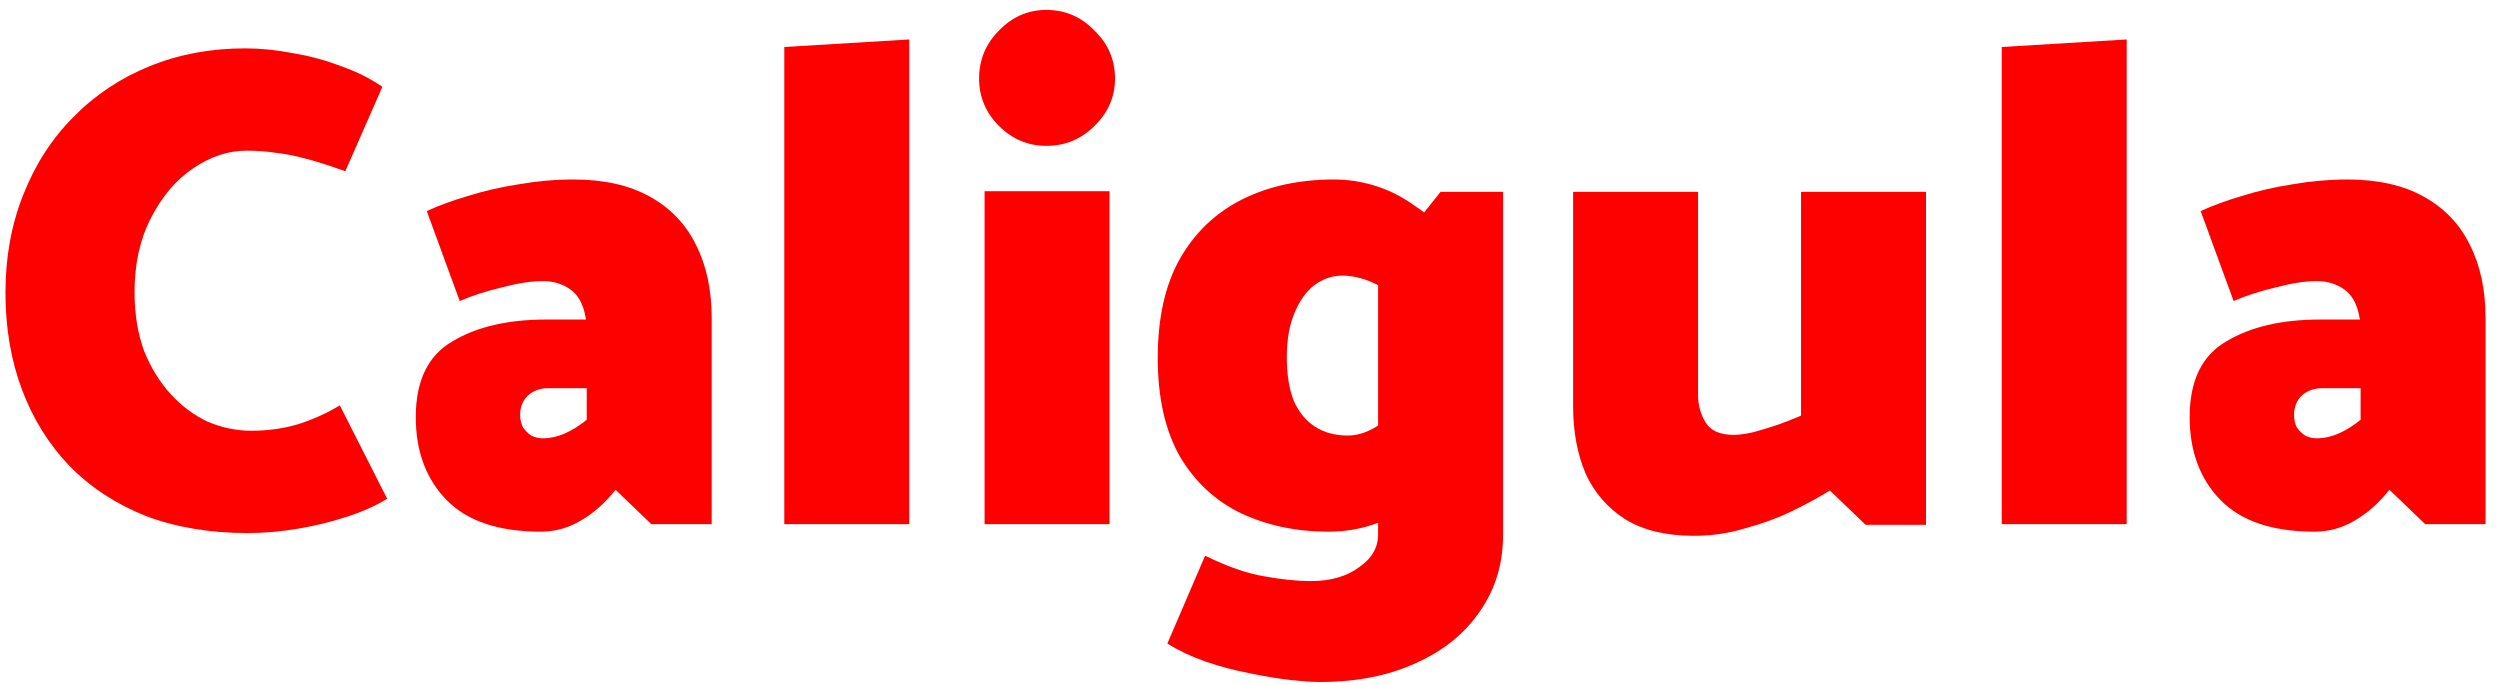 <svg width="124" height="34" viewBox="0 0 124 34" fill="none" xmlns="http://www.w3.org/2000/svg">
<path d="M18.965 4.306C18.375 3.897 17.694 3.557 16.922 3.284C16.15 2.989 15.356 2.774 14.538 2.638C13.721 2.479 12.927 2.399 12.155 2.399C10.452 2.399 8.875 2.694 7.422 3.284C5.969 3.875 4.709 4.715 3.642 5.804C2.576 6.871 1.747 8.154 1.157 9.652C0.567 11.127 0.271 12.75 0.271 14.521C0.271 16.269 0.544 17.869 1.089 19.322C1.633 20.775 2.417 22.035 3.438 23.102C4.482 24.169 5.742 24.997 7.218 25.587C8.716 26.155 10.407 26.439 12.291 26.439C13.086 26.439 13.892 26.37 14.709 26.234C15.549 26.098 16.354 25.905 17.126 25.655C17.921 25.406 18.613 25.099 19.203 24.736L16.854 20.105C16.264 20.468 15.594 20.775 14.845 21.024C14.096 21.252 13.301 21.365 12.461 21.365C11.735 21.365 11.02 21.218 10.316 20.922C9.635 20.605 9.022 20.151 8.478 19.56C7.933 18.97 7.49 18.255 7.15 17.415C6.832 16.553 6.673 15.576 6.673 14.487C6.673 13.079 6.945 11.854 7.49 10.809C8.035 9.743 8.727 8.925 9.567 8.358C10.43 7.768 11.315 7.473 12.223 7.473C12.745 7.473 13.222 7.507 13.653 7.575C14.084 7.62 14.561 7.711 15.083 7.847C15.628 7.983 16.309 8.199 17.126 8.494L18.965 4.306Z" fill="#FD0000"/>
<path d="M25.799 20.582C25.799 20.196 25.924 19.878 26.173 19.628C26.446 19.379 26.786 19.254 27.195 19.254H29.102V20.82C28.738 21.115 28.375 21.342 28.012 21.501C27.649 21.66 27.286 21.74 26.922 21.74C26.718 21.74 26.525 21.694 26.344 21.603C26.185 21.49 26.049 21.354 25.935 21.195C25.844 21.013 25.799 20.809 25.799 20.582ZM22.802 14.93C23.438 14.657 24.142 14.43 24.914 14.249C25.685 14.044 26.355 13.942 26.922 13.942C27.445 13.942 27.899 14.078 28.285 14.351C28.67 14.623 28.92 15.066 29.034 15.679L29.068 15.849H27.093C25.186 15.849 23.631 16.212 22.428 16.939C21.225 17.642 20.623 18.891 20.623 20.684C20.623 22.387 21.134 23.76 22.155 24.804C23.177 25.848 24.732 26.37 26.82 26.37C27.524 26.37 28.182 26.189 28.795 25.826C29.431 25.462 30.01 24.952 30.532 24.293L32.302 25.996H35.299V15.781C35.299 14.373 35.038 13.159 34.516 12.137C34.016 11.116 33.256 10.322 32.234 9.754C31.213 9.186 29.953 8.903 28.455 8.903C27.547 8.903 26.639 8.982 25.731 9.141C24.846 9.277 24.006 9.47 23.211 9.72C22.439 9.947 21.758 10.197 21.168 10.469L22.802 14.93Z" fill="#FD0000"/>
<path d="M45.098 25.996V1.957L38.901 2.331V25.996H45.098Z" fill="#FD0000"/>
<path d="M55.032 25.996V9.482H48.835V25.996H55.032ZM51.9 7.234C52.831 7.234 53.625 6.905 54.283 6.247C54.964 5.589 55.305 4.805 55.305 3.897C55.305 2.967 54.964 2.172 54.283 1.514C53.625 0.833 52.831 0.492 51.9 0.492C50.992 0.492 50.209 0.833 49.55 1.514C48.892 2.172 48.563 2.967 48.563 3.897C48.563 4.805 48.892 5.589 49.55 6.247C50.209 6.905 50.992 7.234 51.9 7.234Z" fill="#FF0000"/>
<path d="M74.551 9.516H71.452L68.354 13.397V26.507C68.354 27.165 68.036 27.71 67.4 28.141C66.787 28.595 65.993 28.822 65.017 28.822C64.336 28.822 63.564 28.742 62.701 28.584C61.861 28.447 60.885 28.107 59.773 27.562L57.9 31.921C58.445 32.261 59.069 32.556 59.773 32.806C60.499 33.056 61.226 33.248 61.952 33.385C62.701 33.544 63.382 33.657 63.995 33.725C64.631 33.793 65.119 33.827 65.459 33.827C67.298 33.827 68.898 33.51 70.26 32.874C71.623 32.261 72.678 31.398 73.427 30.286C74.176 29.197 74.551 27.948 74.551 26.541V9.516ZM70.363 19.356C69.704 20.037 69.091 20.582 68.524 20.991C67.956 21.399 67.4 21.603 66.856 21.603C66.22 21.603 65.675 21.456 65.221 21.161C64.767 20.866 64.415 20.434 64.165 19.867C63.938 19.277 63.825 18.562 63.825 17.722C63.825 16.859 63.95 16.133 64.2 15.543C64.449 14.93 64.778 14.464 65.187 14.146C65.618 13.829 66.084 13.67 66.583 13.67C67.173 13.67 67.786 13.84 68.422 14.181C69.057 14.498 69.704 14.964 70.363 15.576L72.099 11.933C71.464 11.207 70.817 10.628 70.158 10.197C69.523 9.743 68.864 9.413 68.183 9.209C67.525 9.005 66.856 8.903 66.174 8.903C64.449 8.903 62.928 9.232 61.612 9.89C60.295 10.549 59.262 11.536 58.513 12.852C57.787 14.146 57.424 15.781 57.424 17.756C57.424 19.708 57.787 21.331 58.513 22.625C59.262 23.896 60.273 24.838 61.544 25.451C62.838 26.064 64.29 26.37 65.902 26.37C66.765 26.37 67.582 26.223 68.354 25.928C69.148 25.633 69.863 25.258 70.499 24.804C71.157 24.327 71.691 23.839 72.099 23.34L70.363 19.356Z" fill="#FD0000"/>
<path d="M89.332 9.516V20.616C89.014 20.752 88.64 20.9 88.208 21.059C87.8 21.195 87.391 21.32 86.983 21.433C86.597 21.524 86.267 21.569 85.995 21.569C85.314 21.569 84.849 21.365 84.599 20.956C84.349 20.548 84.224 20.094 84.224 19.594V9.516H78.027V20.173C78.027 21.399 78.232 22.5 78.64 23.476C79.072 24.43 79.73 25.19 80.615 25.758C81.5 26.302 82.635 26.575 84.02 26.575C84.905 26.575 85.757 26.45 86.574 26.2C87.414 25.973 88.186 25.689 88.889 25.349C89.593 25.008 90.217 24.668 90.762 24.327L92.533 26.03H95.529V9.516H89.332Z" fill="#FD0000"/>
<path d="M105.484 25.996V1.957L99.287 2.331V25.996H105.484Z" fill="#FD0000"/>
<path d="M113.784 20.582C113.784 20.196 113.908 19.878 114.158 19.628C114.43 19.379 114.771 19.254 115.18 19.254H117.086V20.82C116.723 21.115 116.36 21.342 115.997 21.501C115.634 21.66 115.27 21.74 114.907 21.74C114.703 21.74 114.51 21.694 114.328 21.603C114.169 21.49 114.033 21.354 113.92 21.195C113.829 21.013 113.784 20.809 113.784 20.582ZM110.787 14.93C111.423 14.657 112.126 14.43 112.898 14.249C113.67 14.044 114.34 13.942 114.907 13.942C115.429 13.942 115.883 14.078 116.269 14.351C116.655 14.623 116.905 15.066 117.018 15.679L117.052 15.849H115.077C113.171 15.849 111.616 16.212 110.413 16.939C109.209 17.642 108.608 18.891 108.608 20.684C108.608 22.387 109.119 23.76 110.14 24.804C111.162 25.848 112.717 26.37 114.805 26.37C115.509 26.37 116.167 26.189 116.78 25.826C117.416 25.462 117.994 24.952 118.516 24.293L120.287 25.996H123.283V15.781C123.283 14.373 123.022 13.159 122.5 12.137C122.001 11.116 121.24 10.322 120.219 9.754C119.197 9.186 117.938 8.903 116.439 8.903C115.531 8.903 114.623 8.982 113.715 9.141C112.83 9.277 111.99 9.47 111.196 9.72C110.424 9.947 109.743 10.197 109.153 10.469L110.787 14.93Z" fill="#FD0000"/>
</svg>
